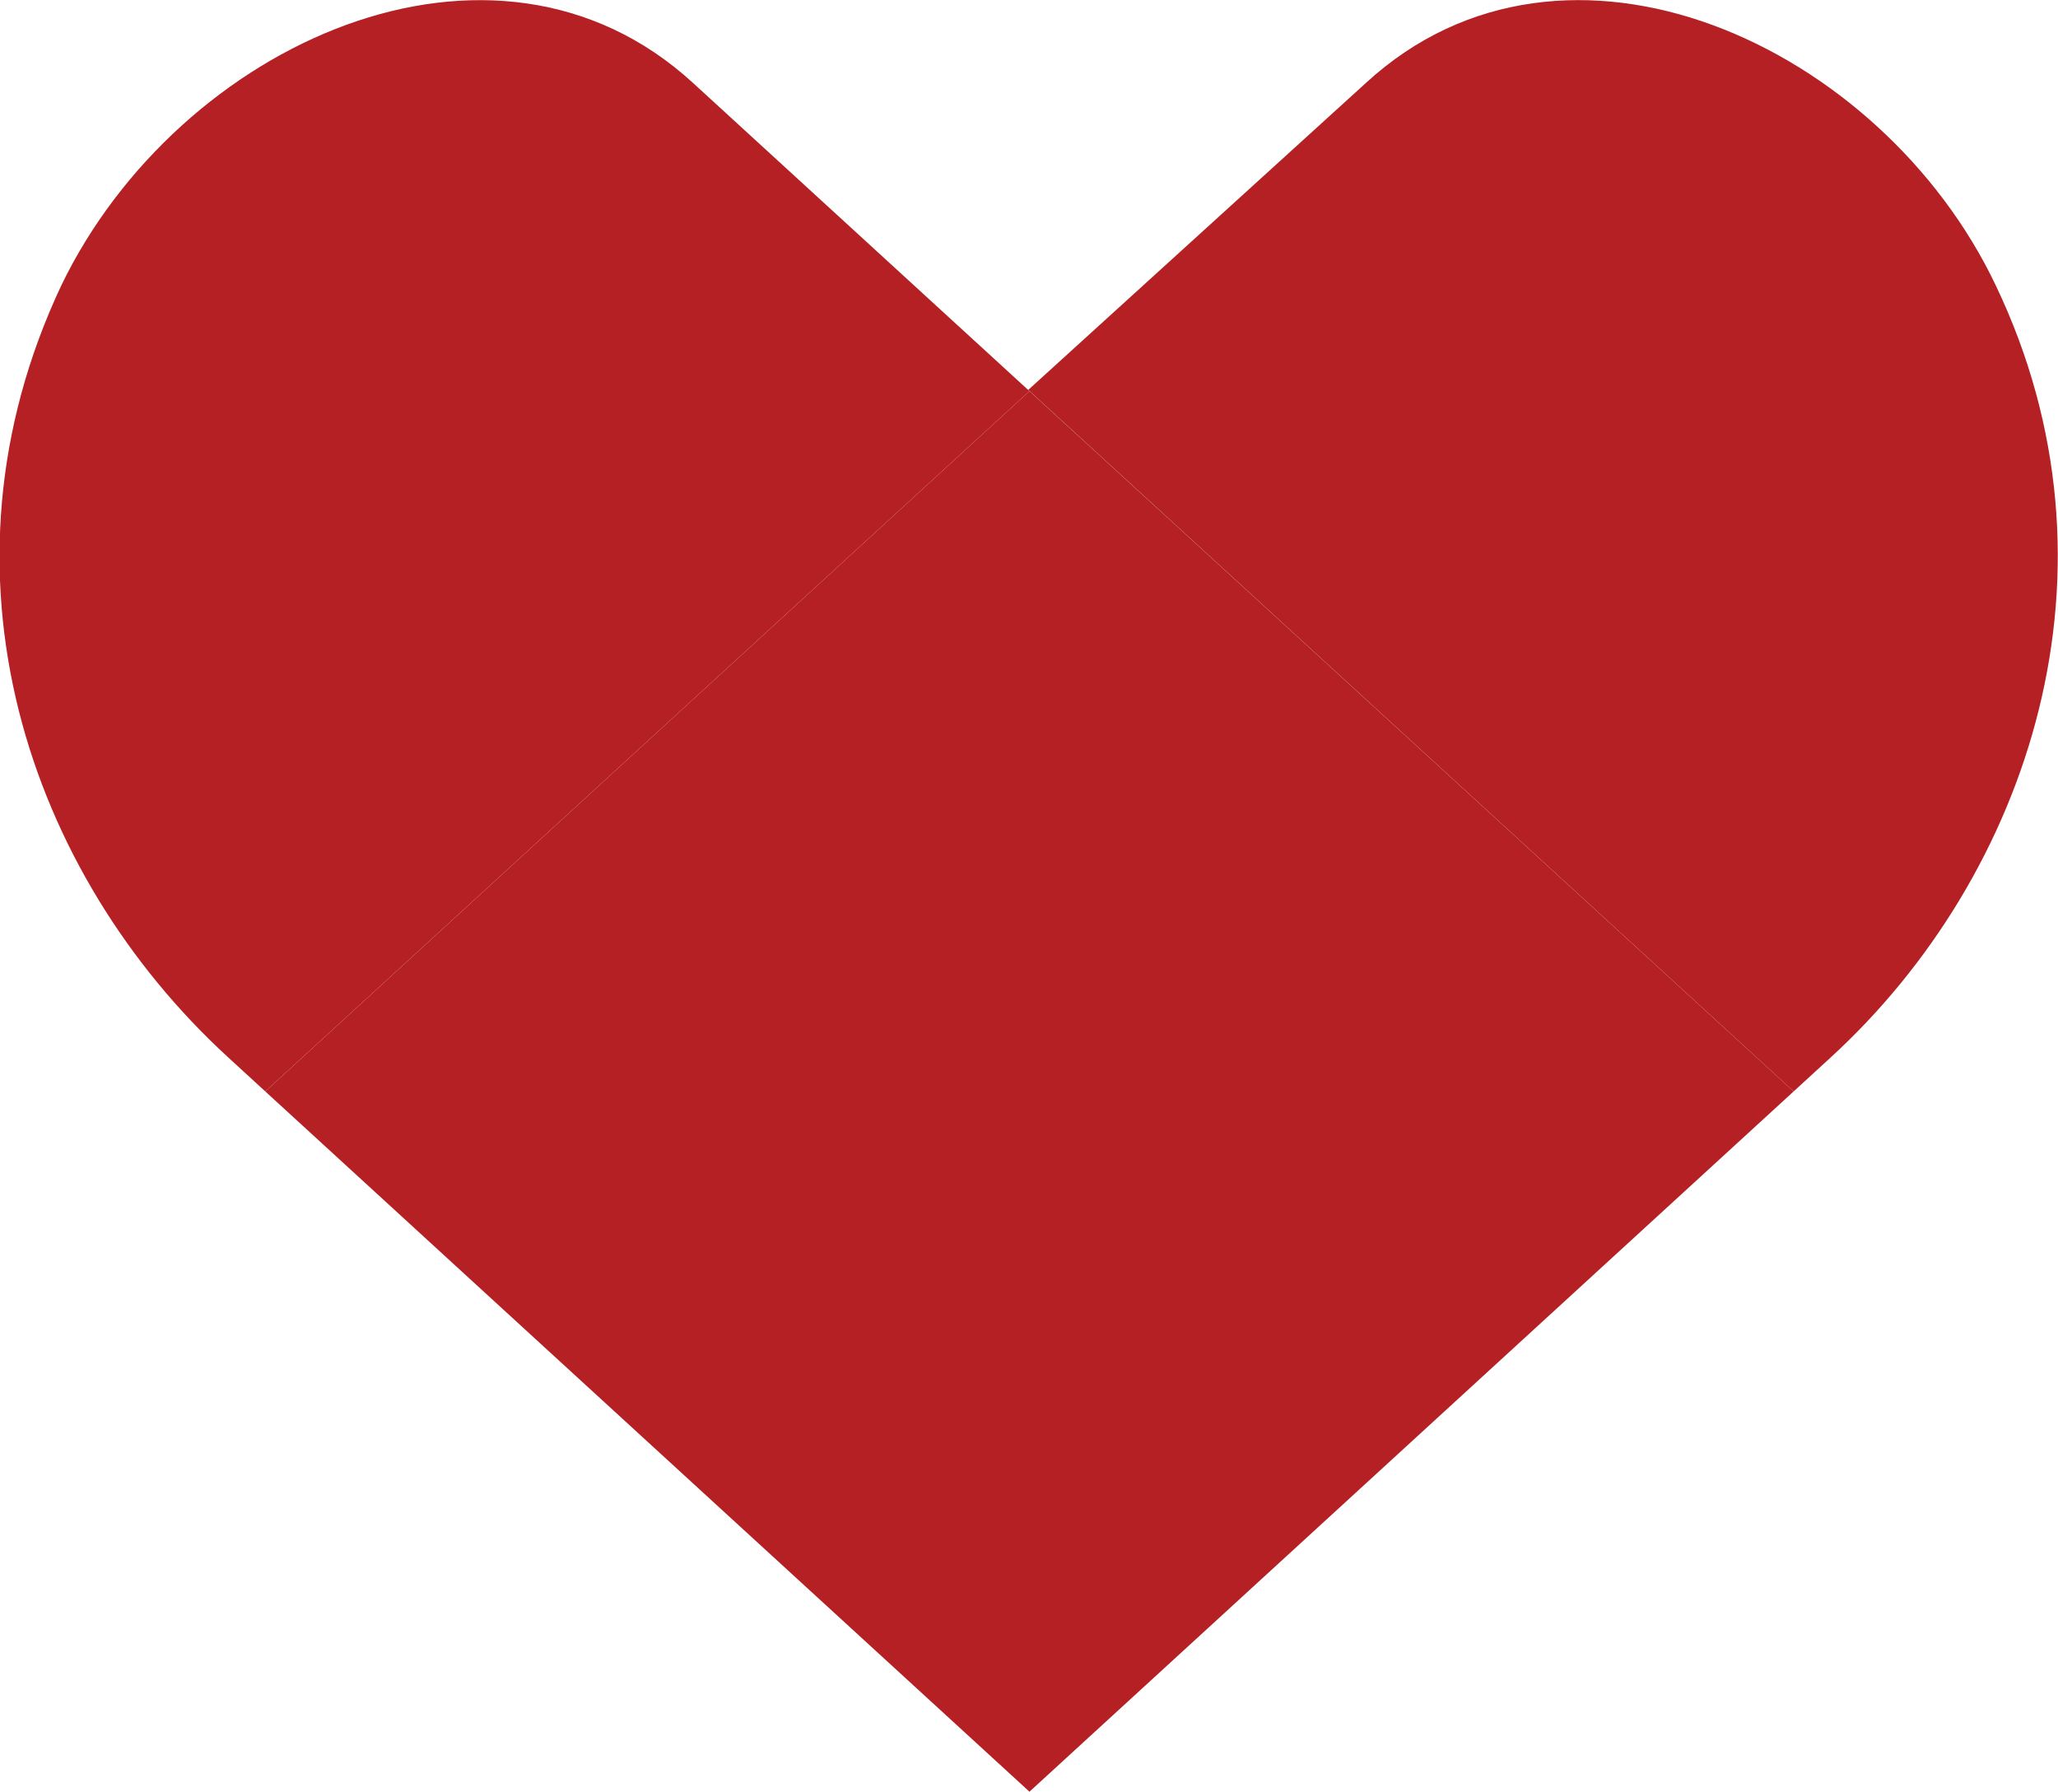 <svg xmlns="http://www.w3.org/2000/svg" viewBox="0 0 67.03 58.36"><defs><style>.cls-1{fill:#b42024;}</style></defs><title>Asset 2</title><g id="Layer_2" data-name="Layer 2"><g id="Layer_1-2" data-name="Layer 1"><path class="cls-1" d="M22.57,2.7C16.08-3.25,5.81,1.41,2,9.29-2.43,18.68.92,28.47,7.43,34.44l1.21,1.11L33.53,12.74Z"/><path class="cls-1" d="M59.63,34.44C66.11,28.5,69.43,18.55,65,9.29,61.28,1.47,51-3.28,44.49,2.7l-11,10L58.42,35.55Z"/><path class="cls-1" d="M33.53,12.74,8.64,35.55,33.53,58.36,58.42,35.55Z"/></g></g></svg>